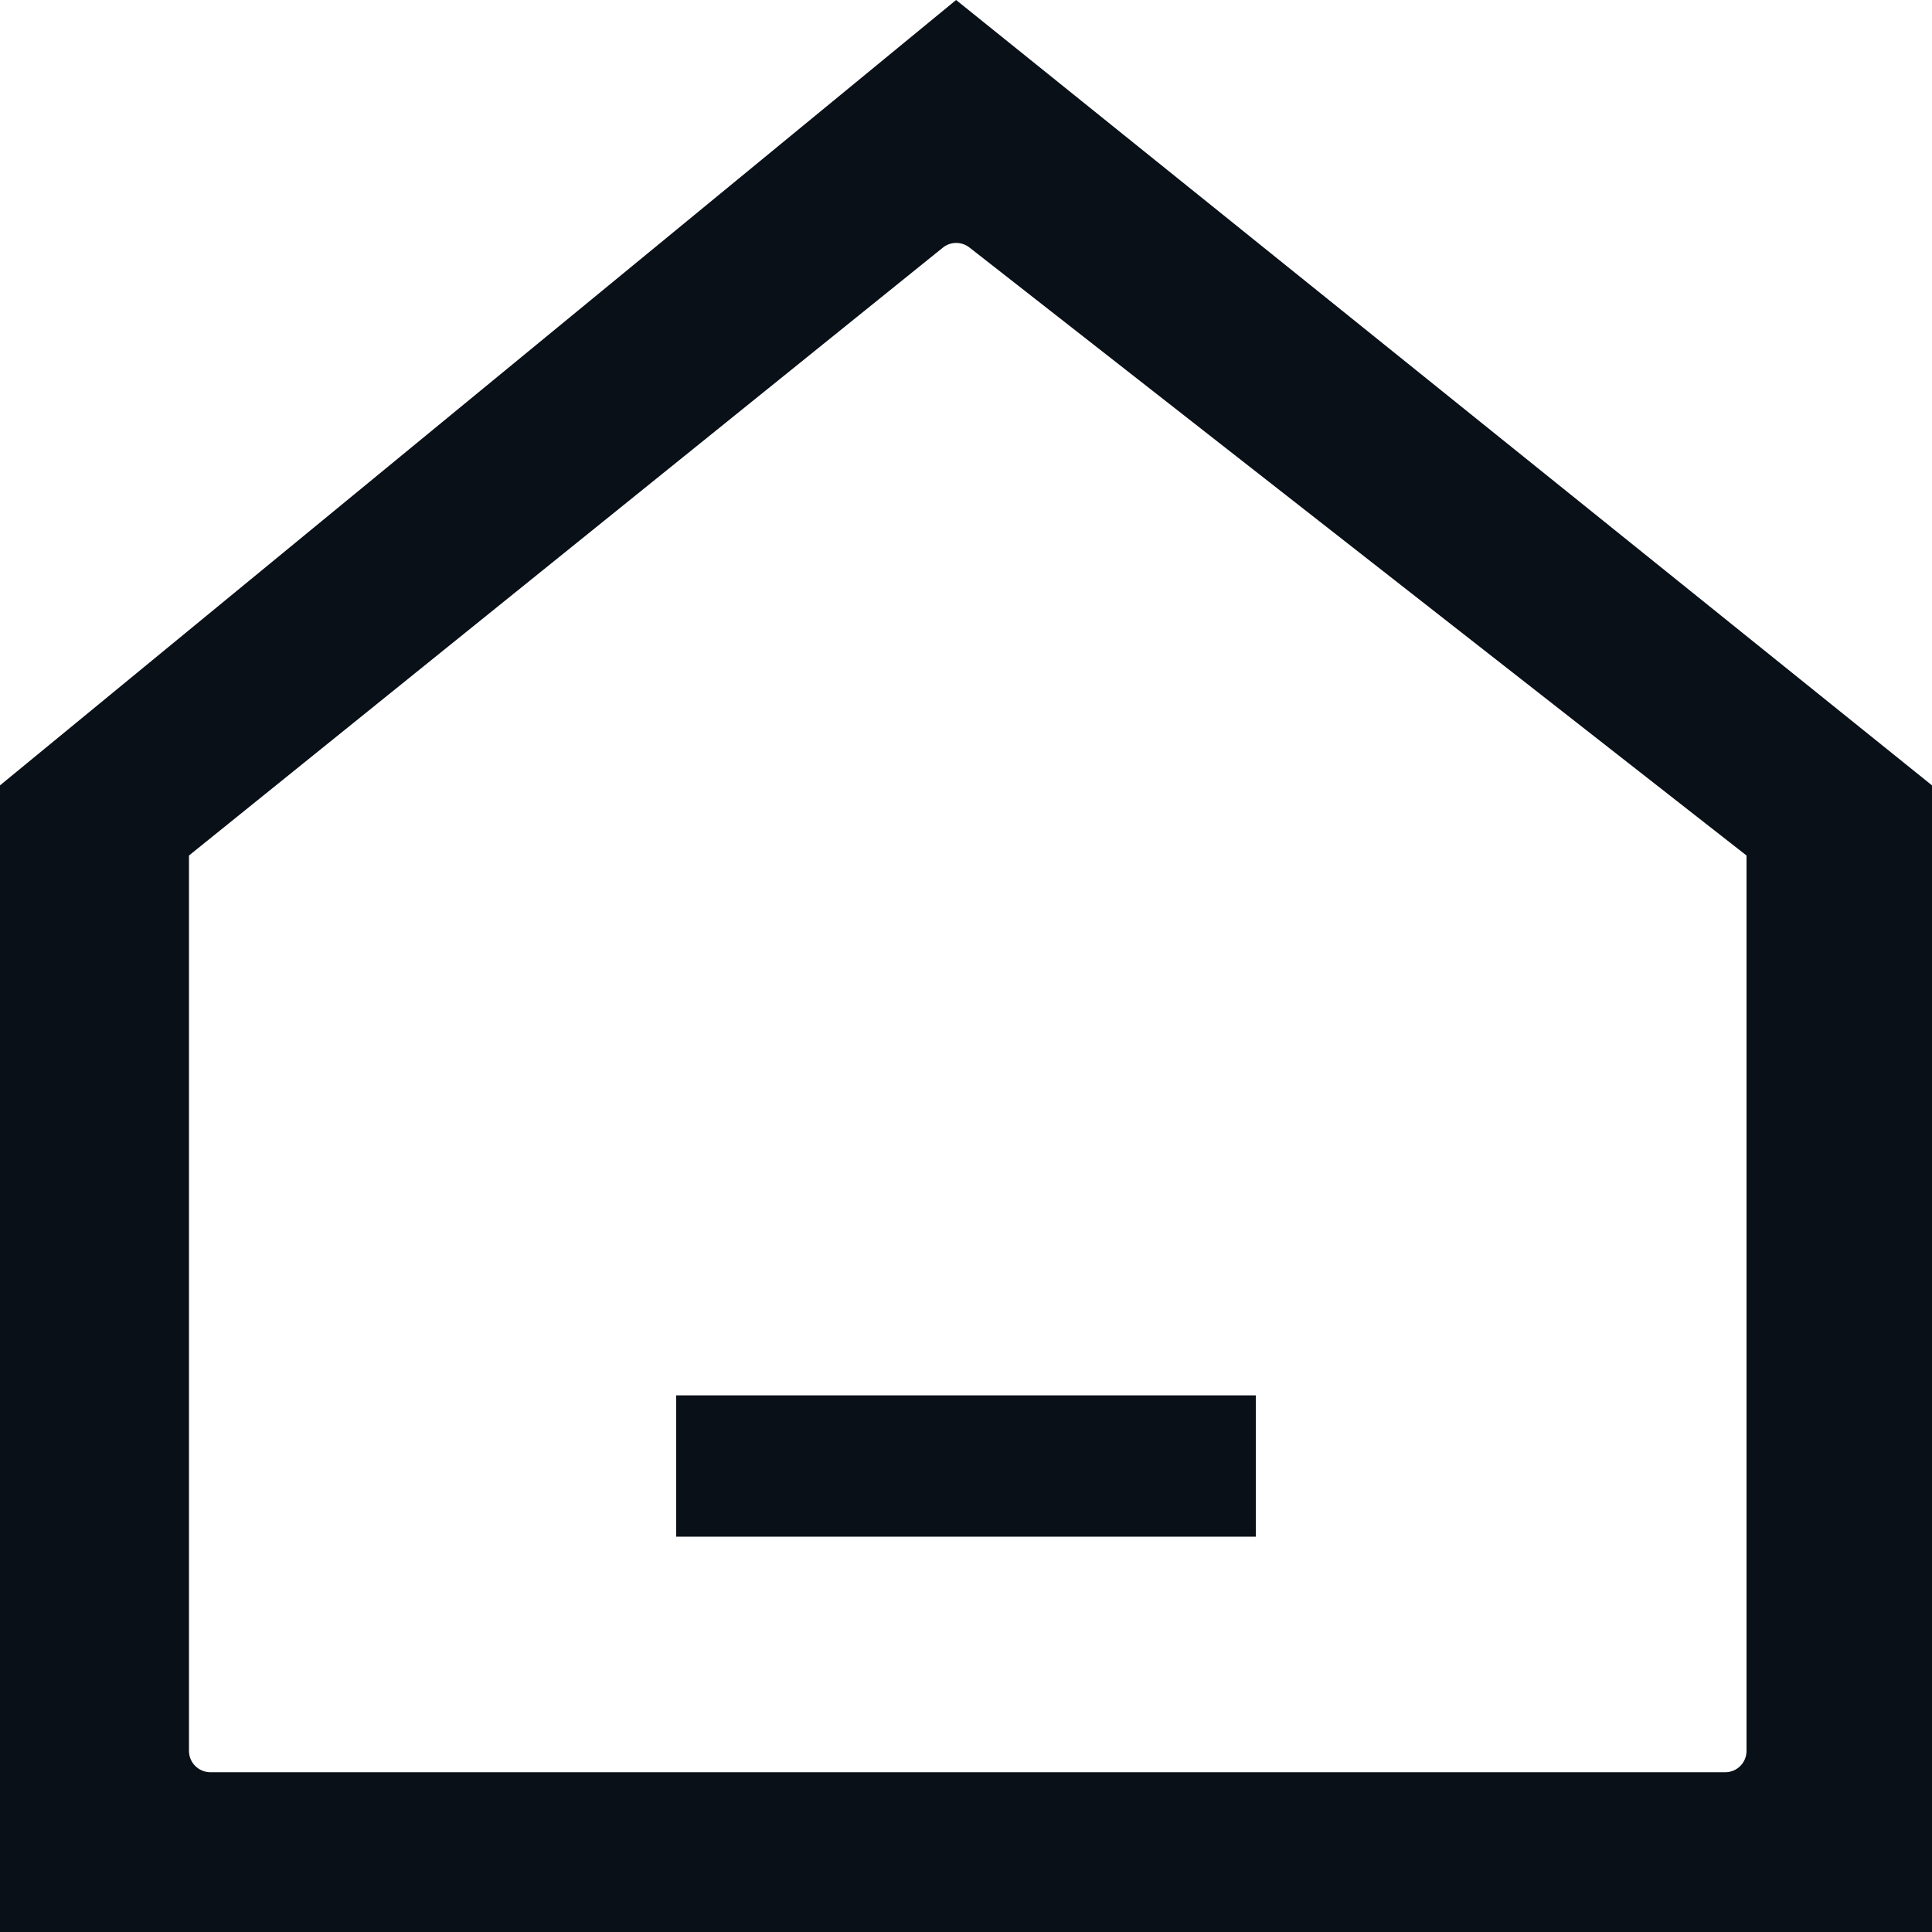<svg width="16" height="16" viewBox="0 0 16 16" fill="none" xmlns="http://www.w3.org/2000/svg">
<path fill-rule="evenodd" clip-rule="evenodd" d="M7.918 0L0 6.504V16H16V6.504L7.918 0ZM14.464 14.5C14.464 14.598 14.385 14.677 14.287 14.677H1.743C1.645 14.677 1.565 14.598 1.565 14.5V7.085L7.808 2.051C7.872 1.999 7.964 1.999 8.029 2.05L14.464 7.085V14.5ZM10.4 11.556H5.6V12.726H10.4V11.556Z" fill="#091018"/>
</svg>
